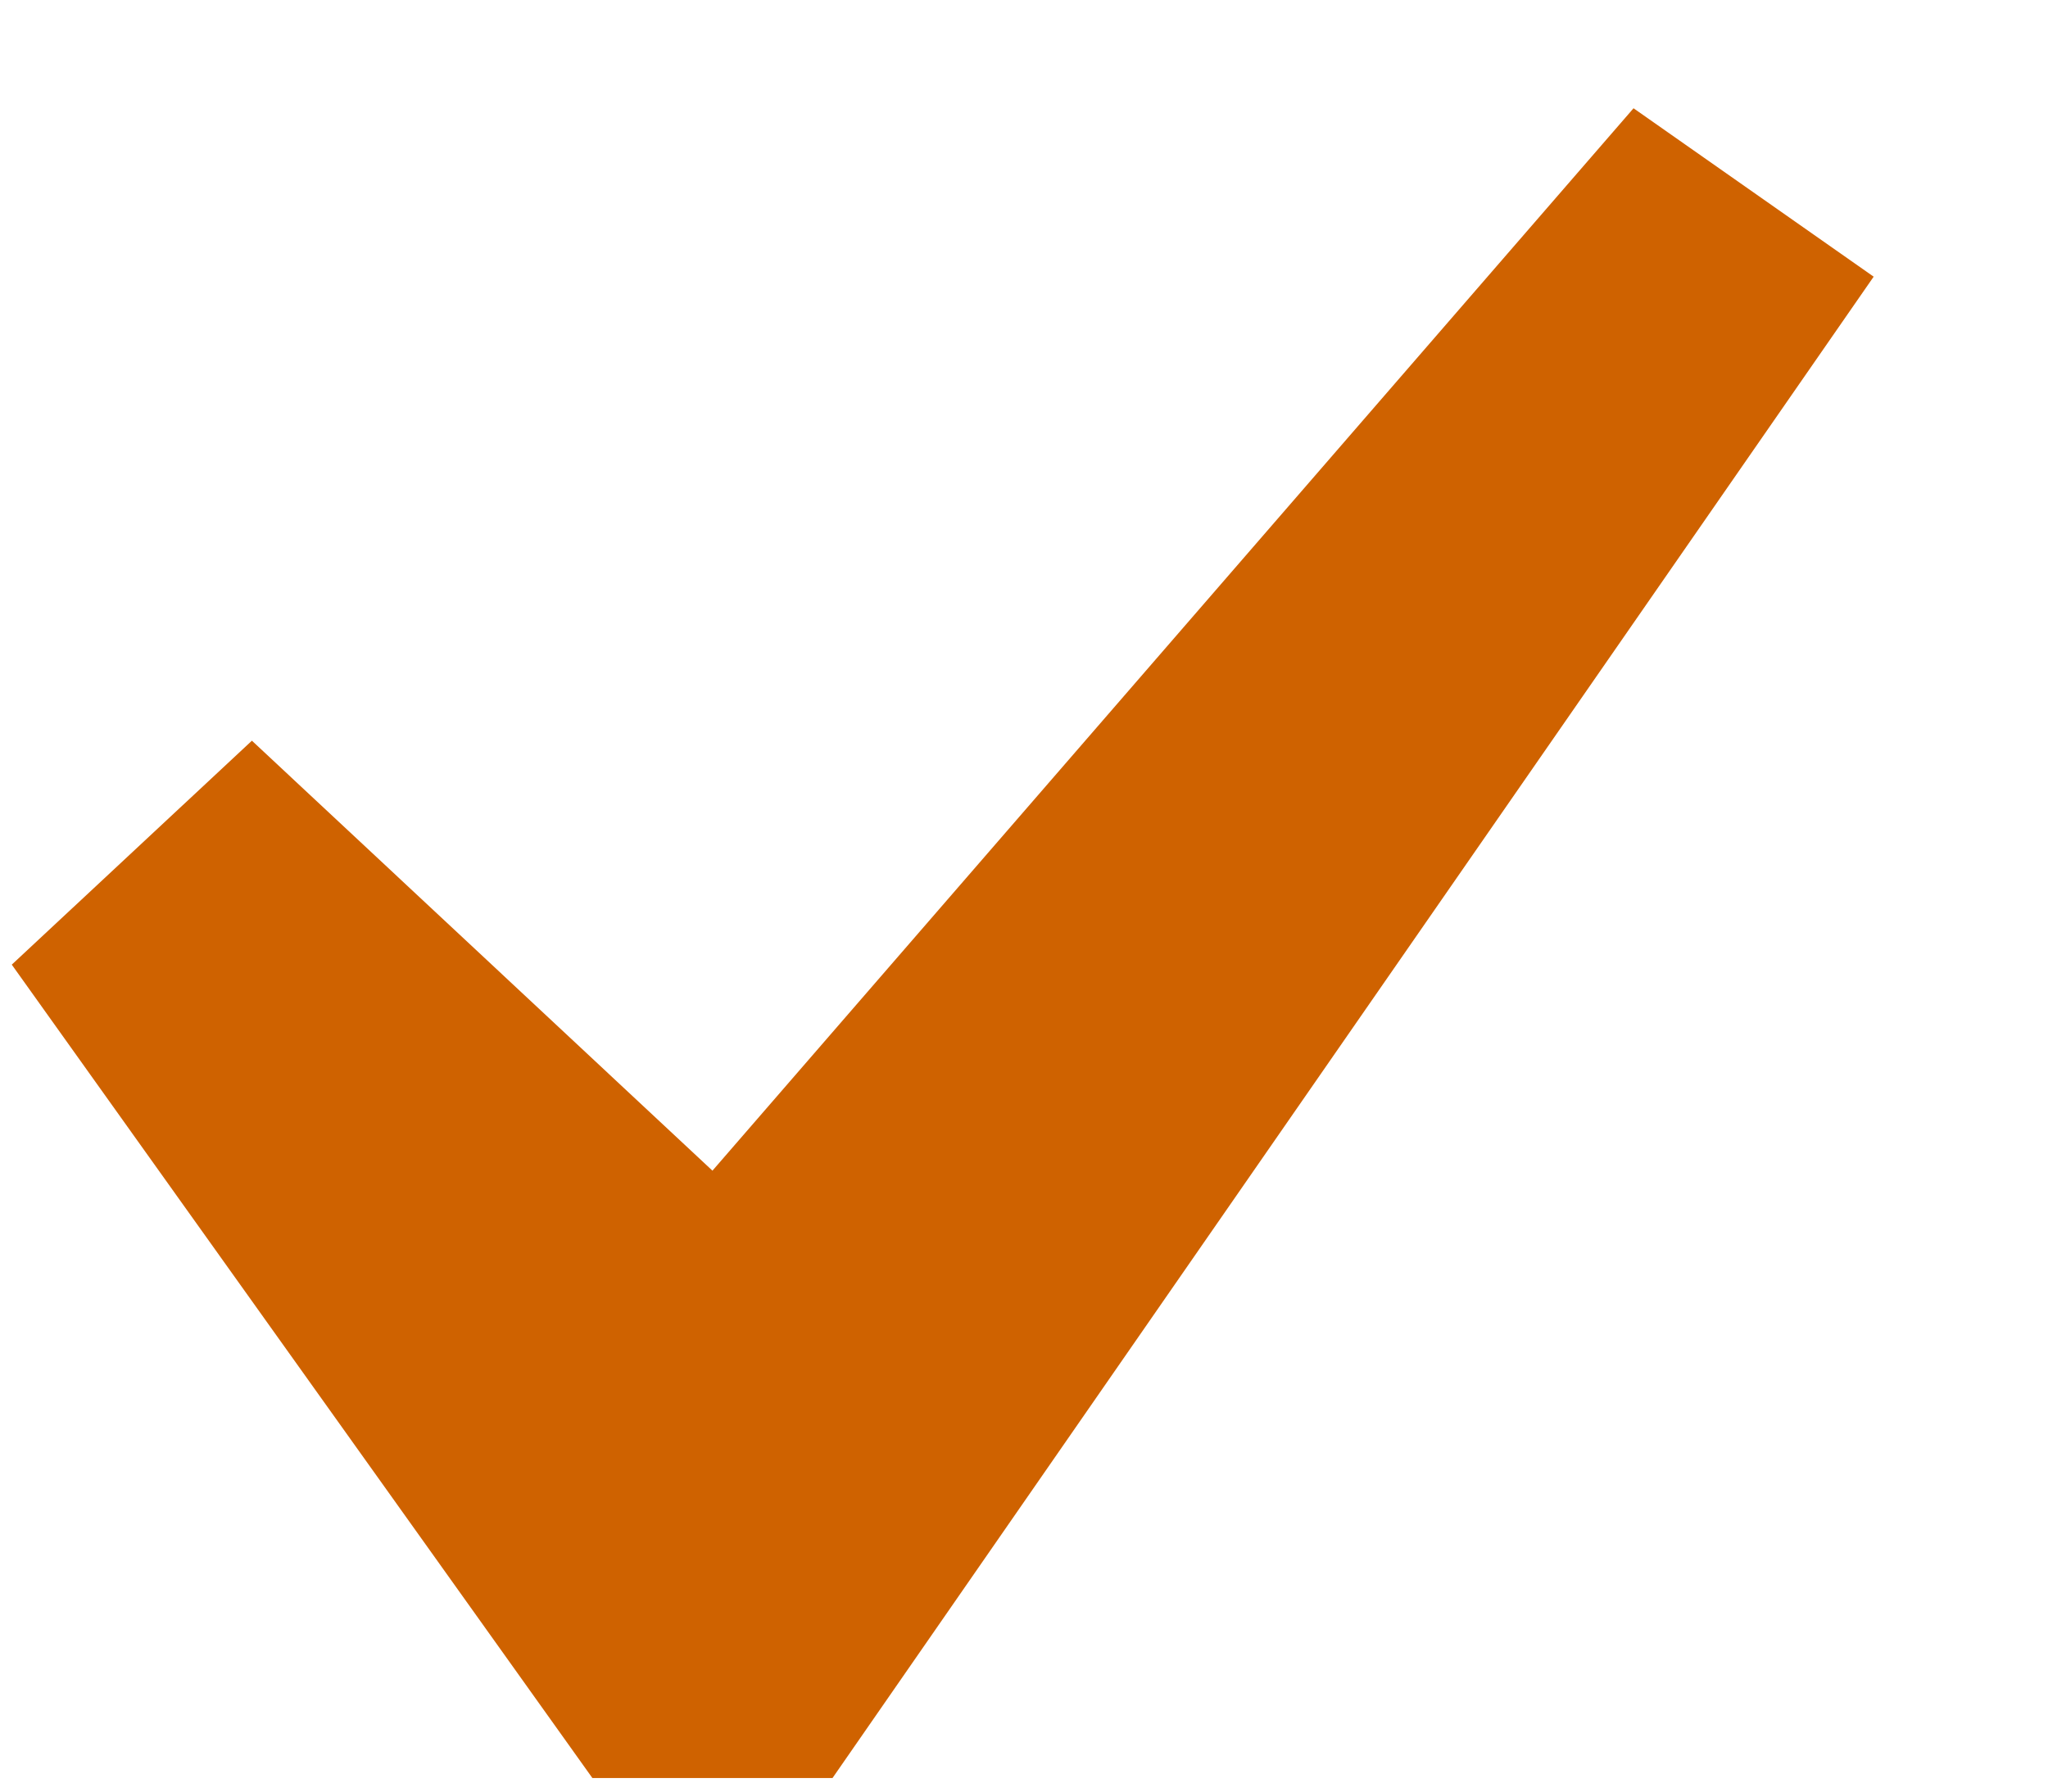 <svg width="8" height="7" viewBox="0 0 8 7" fill="none" xmlns="http://www.w3.org/2000/svg">
<path d="M6.381 0.423L7.319 1.081L3.252 6.947H2.314L0.046 3.769L0.984 2.894L2.783 4.574L6.381 0.423Z" fill="#CF6200"/>
</svg>
